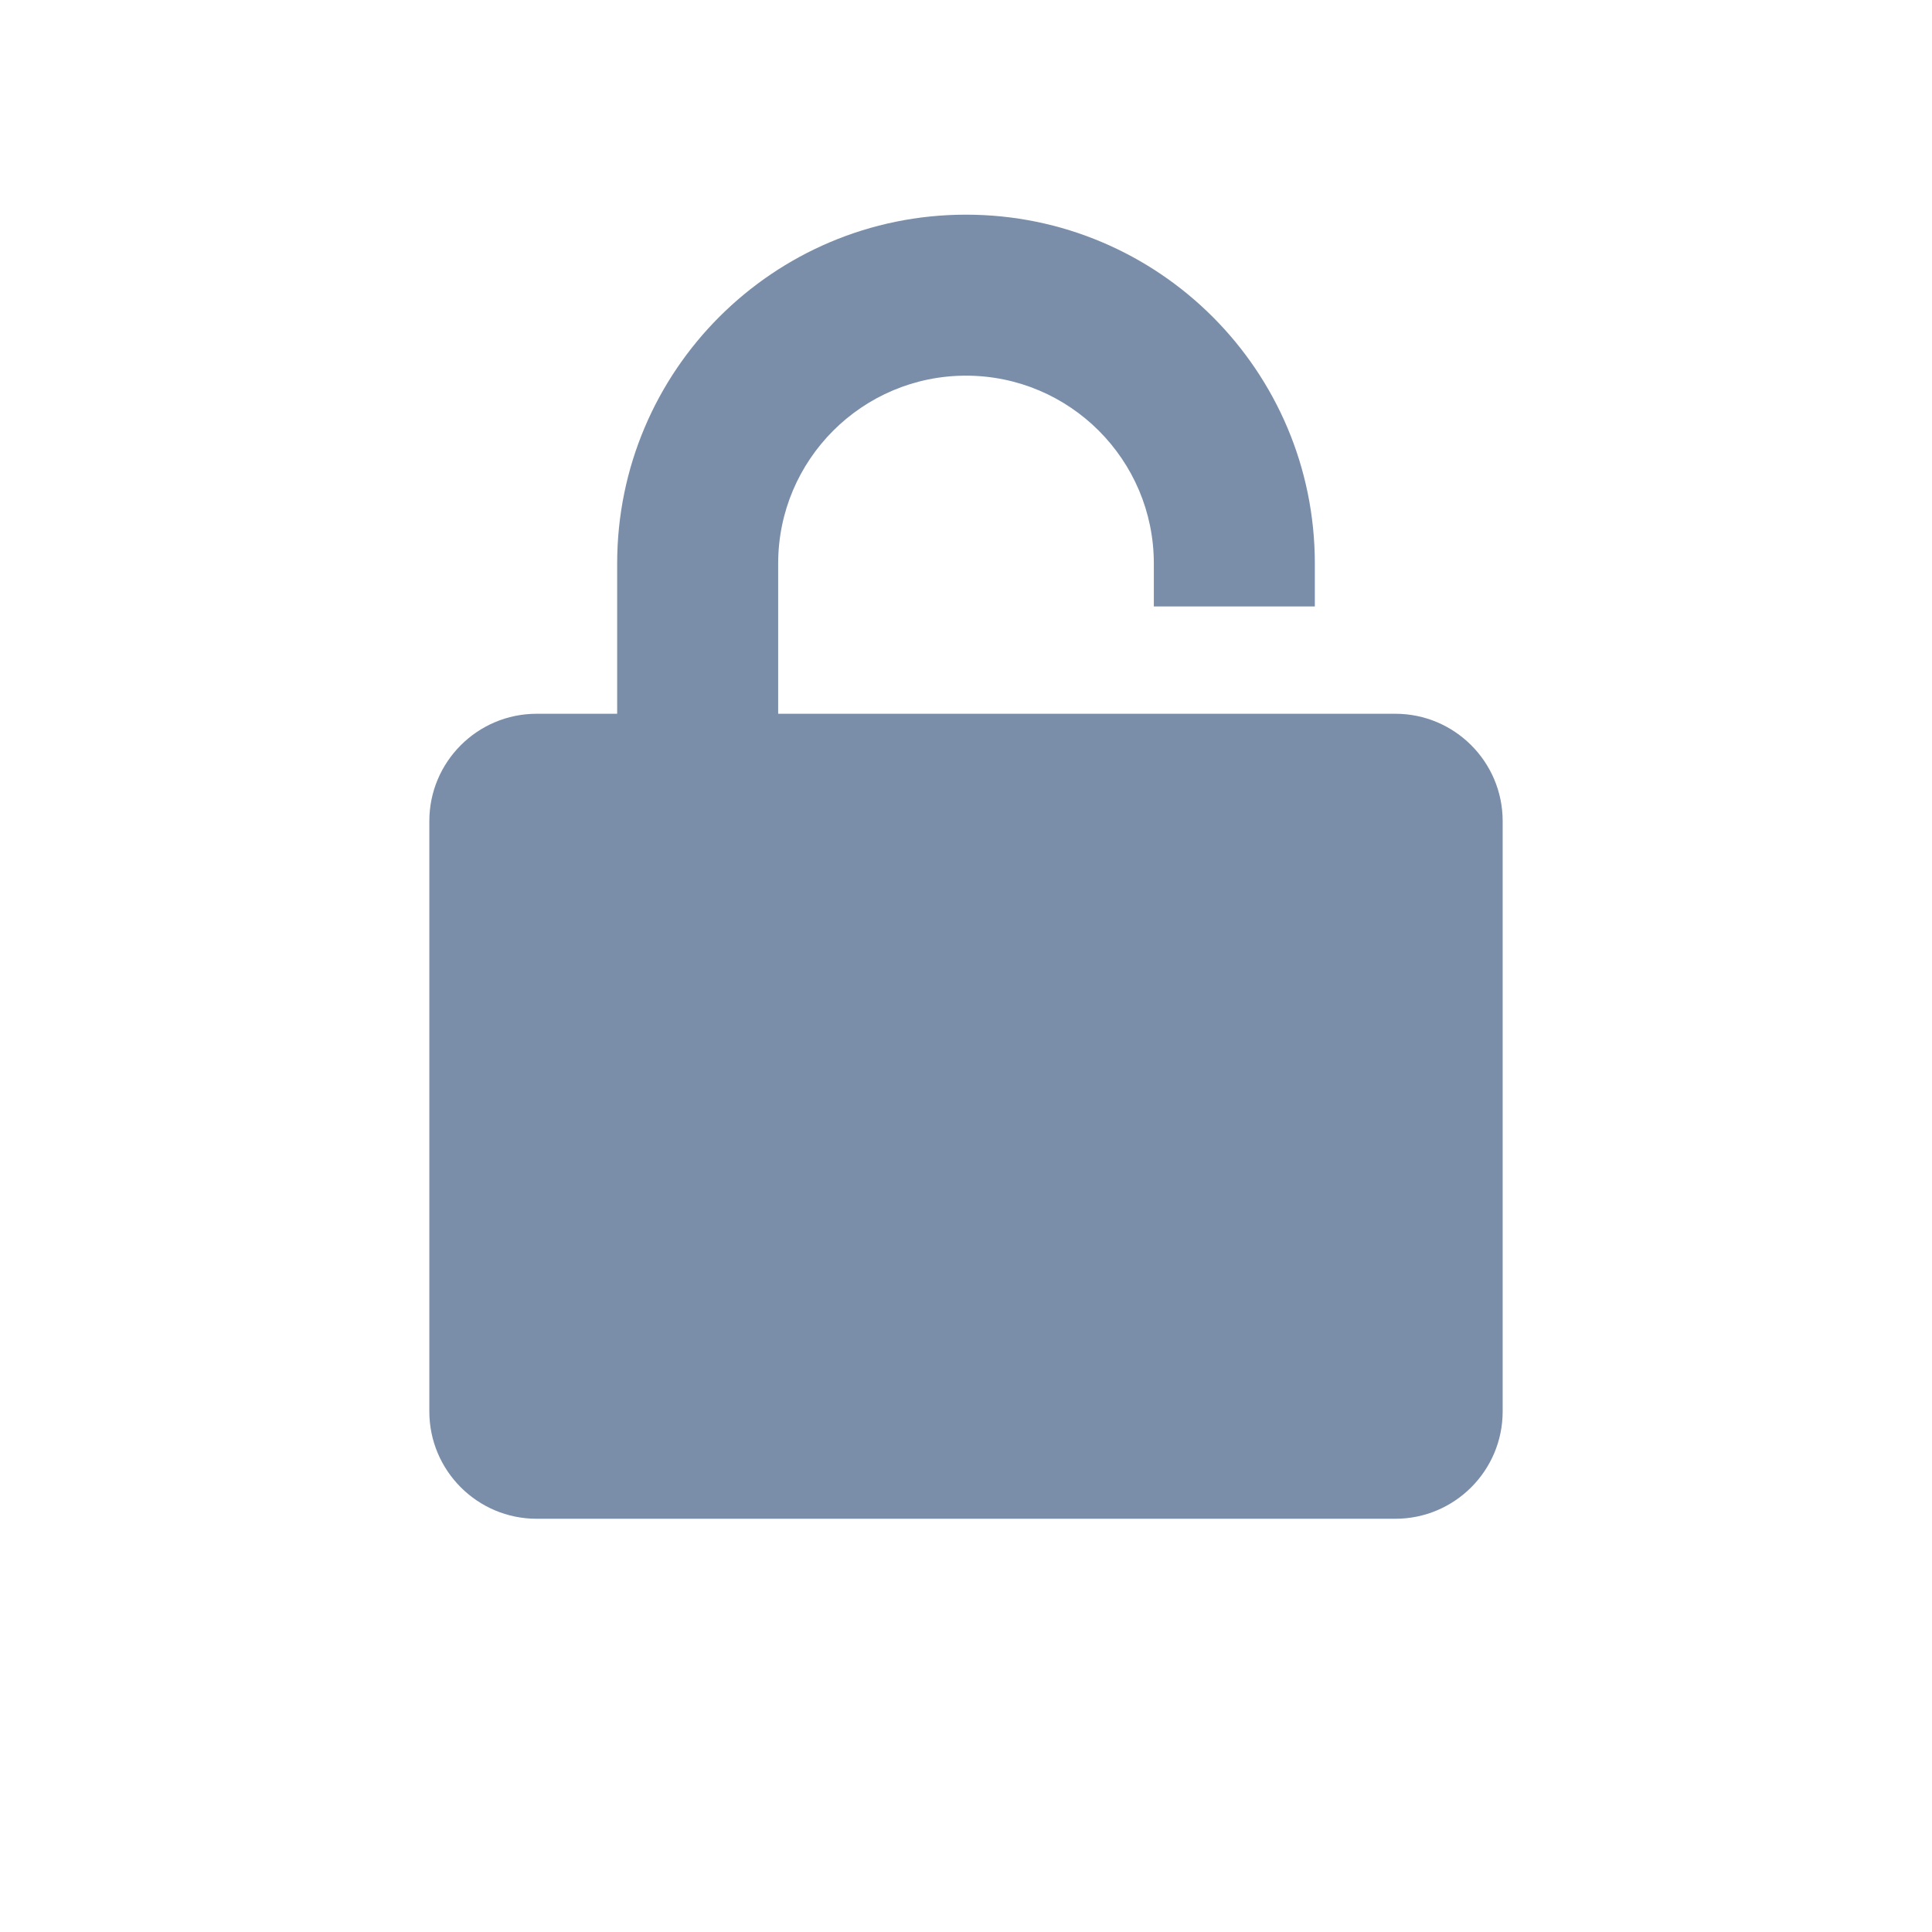 <svg width="18" height="18" viewBox="0 0 18 18" fill="none" xmlns="http://www.w3.org/2000/svg">
<path fill-rule="evenodd" clip-rule="evenodd" d="M12.25 5.25C12.25 3.455 10.795 2 9 2C7.205 2 5.75 3.455 5.75 5.25L5.75 6.65H5C4.448 6.65 4 7.098 4 7.65V13.15C4 13.702 4.448 14.15 5 14.15H13C13.552 14.15 14 13.702 14 13.15V7.65C14 7.098 13.552 6.65 13 6.65H7.25L7.25 5.25C7.25 4.284 8.034 3.5 9 3.5C9.966 3.5 10.75 4.284 10.75 5.25V5.65H12.25V5.25Z" fill="#7B8EA9"/>
</svg>
